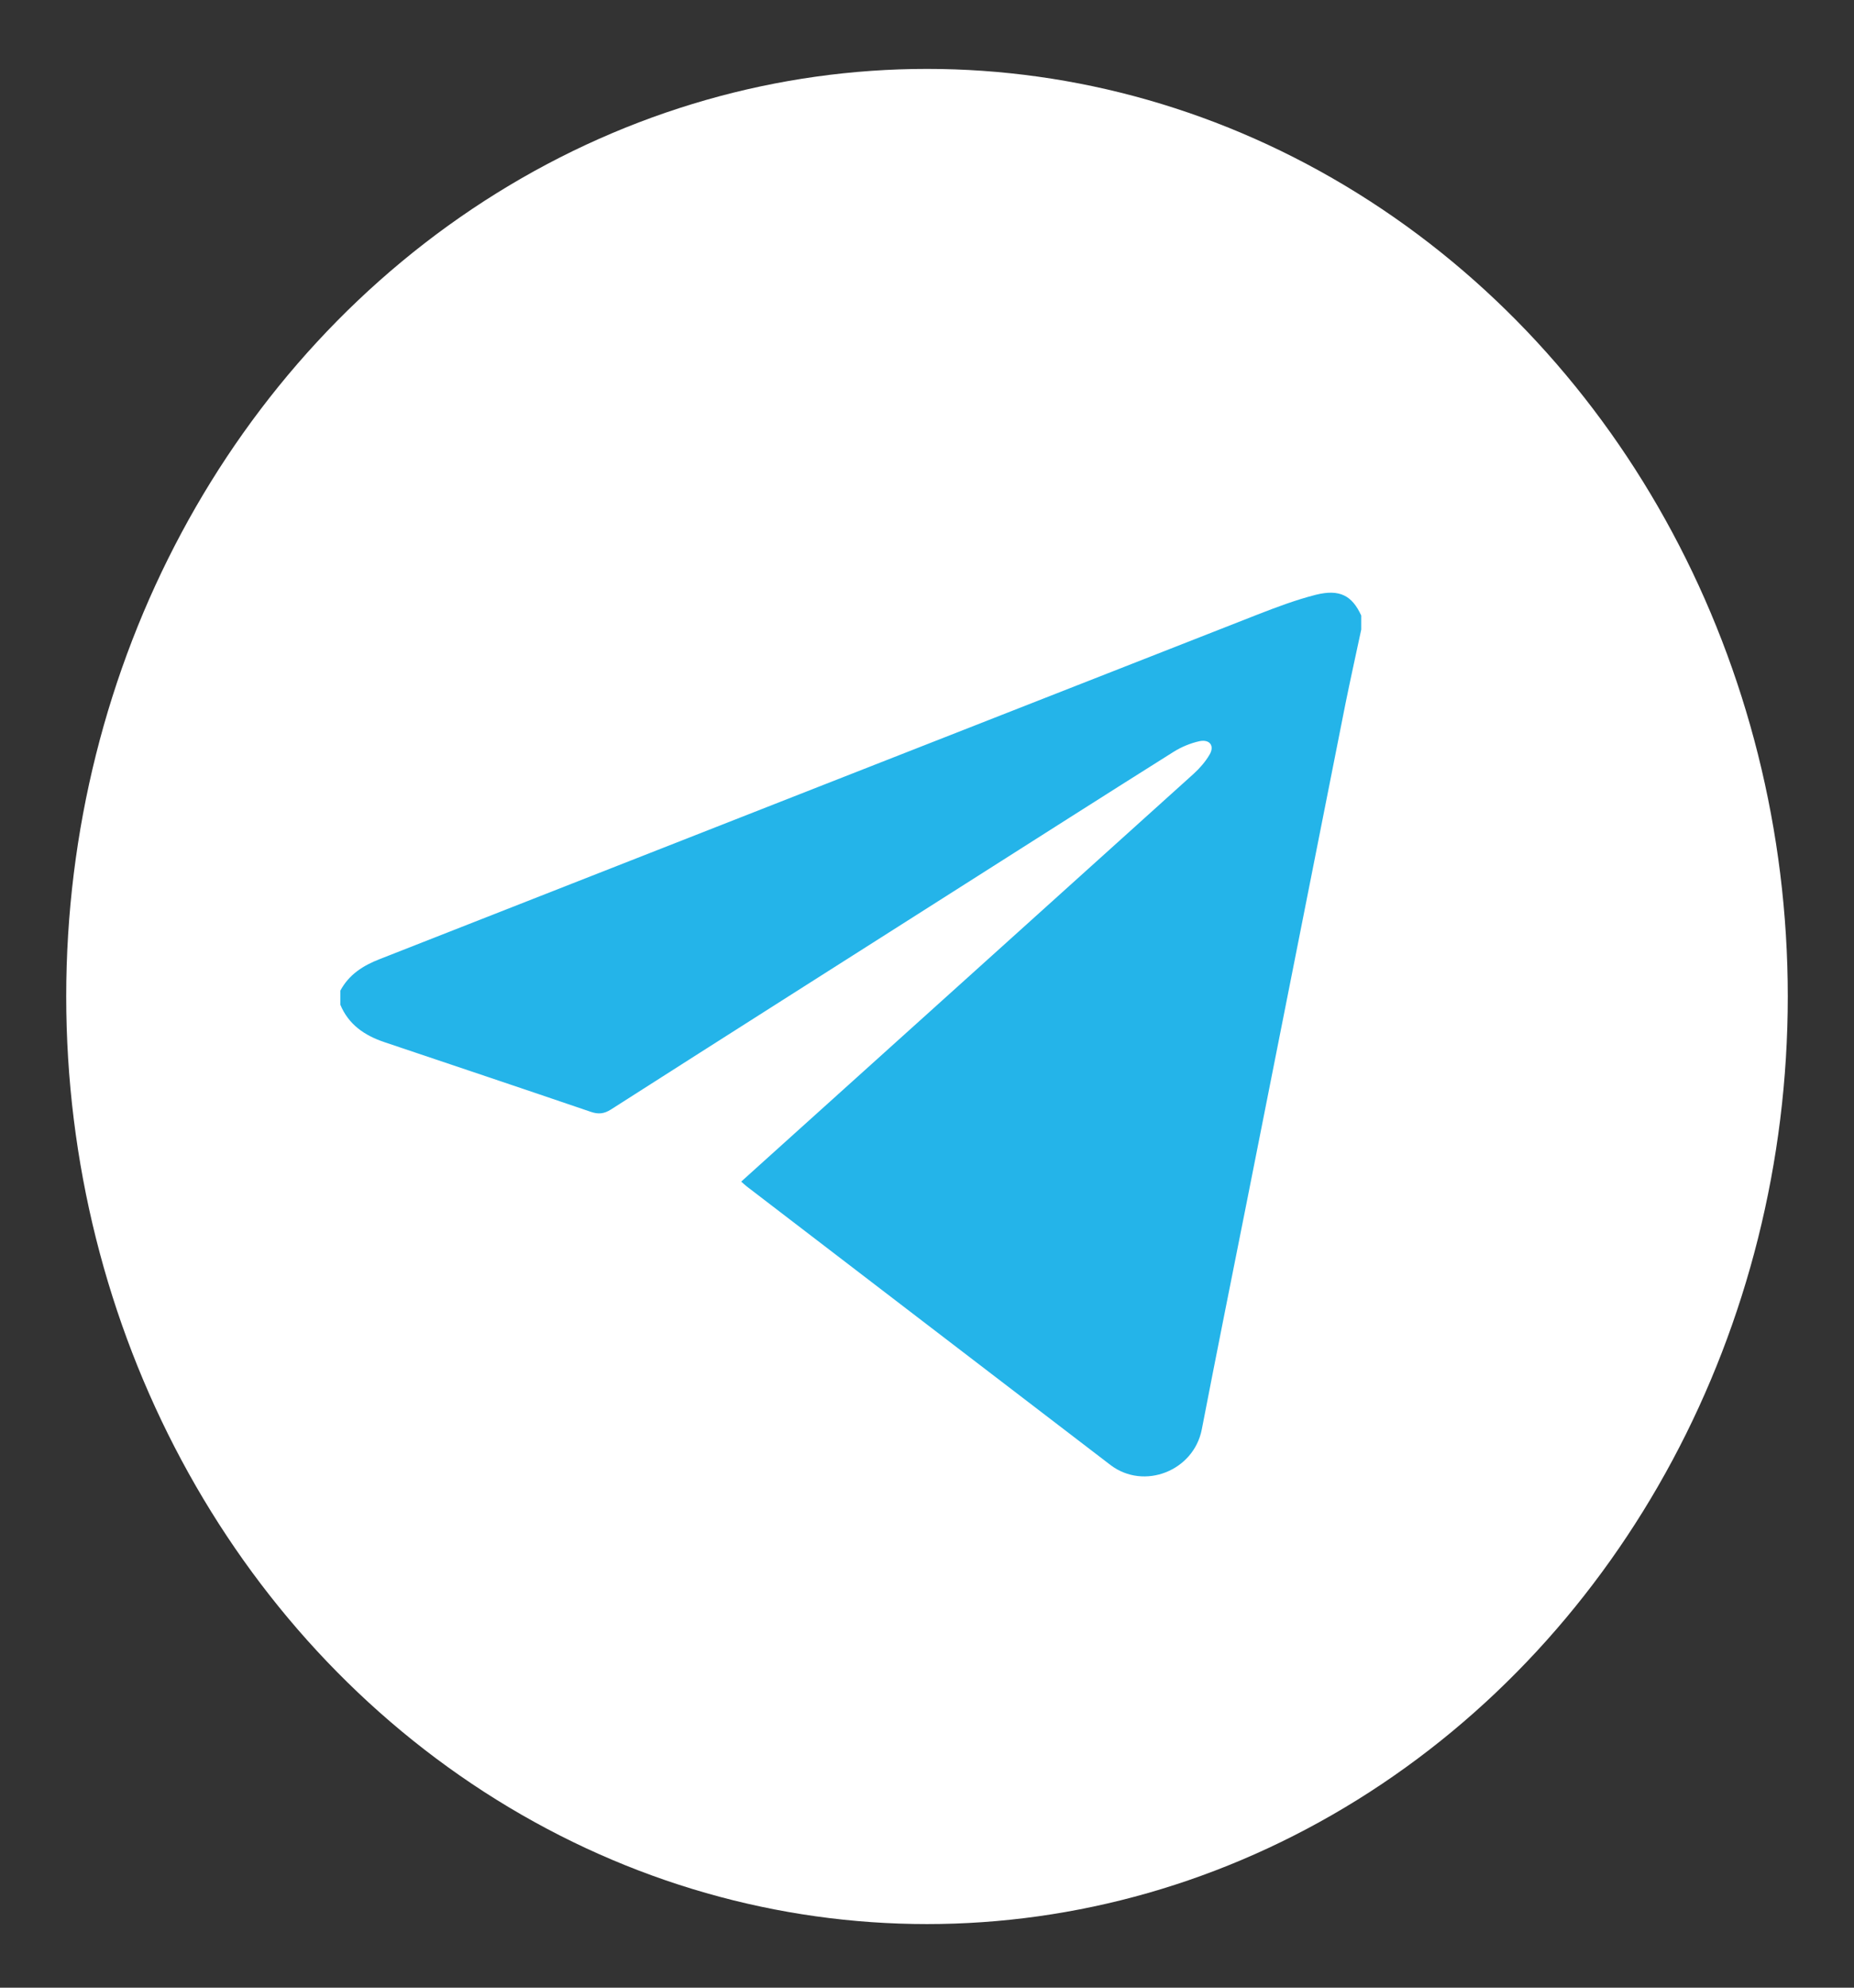 <svg width="14" height="15" viewBox="0 0 14 15" fill="none" xmlns="http://www.w3.org/2000/svg">
<rect x="0" y="0" width="14" height="15" fill="#333333" stroke="none"/>
<ellipse cx="7" cy="7.52" rx="6.5" ry="7" fill="white"/>
<path d="M10.279 4.751C10.239 4.939 10.197 5.127 10.159 5.315C9.91 6.571 9.661 7.827 9.412 9.084C9.299 9.651 9.185 10.219 9.075 10.787C9.014 11.1 8.639 11.248 8.386 11.056C7.469 10.355 6.553 9.653 5.637 8.952C5.625 8.943 5.615 8.932 5.597 8.917C5.656 8.864 5.713 8.812 5.77 8.761C6.851 7.787 7.933 6.814 9.014 5.839C9.059 5.798 9.102 5.749 9.133 5.696C9.173 5.63 9.137 5.578 9.059 5.593C8.99 5.608 8.92 5.637 8.86 5.675C8.338 6.003 7.818 6.335 7.298 6.665C6.403 7.234 5.507 7.802 4.613 8.373C4.561 8.406 4.518 8.41 4.46 8.39C3.941 8.213 3.421 8.039 2.901 7.864C2.753 7.814 2.632 7.732 2.57 7.582V7.476C2.635 7.354 2.743 7.286 2.867 7.238C5.077 6.371 7.287 5.503 9.498 4.637C9.642 4.581 9.788 4.526 9.938 4.488C10.117 4.444 10.21 4.495 10.279 4.645V4.751Z" fill="#24B4E9"/>
</svg>
